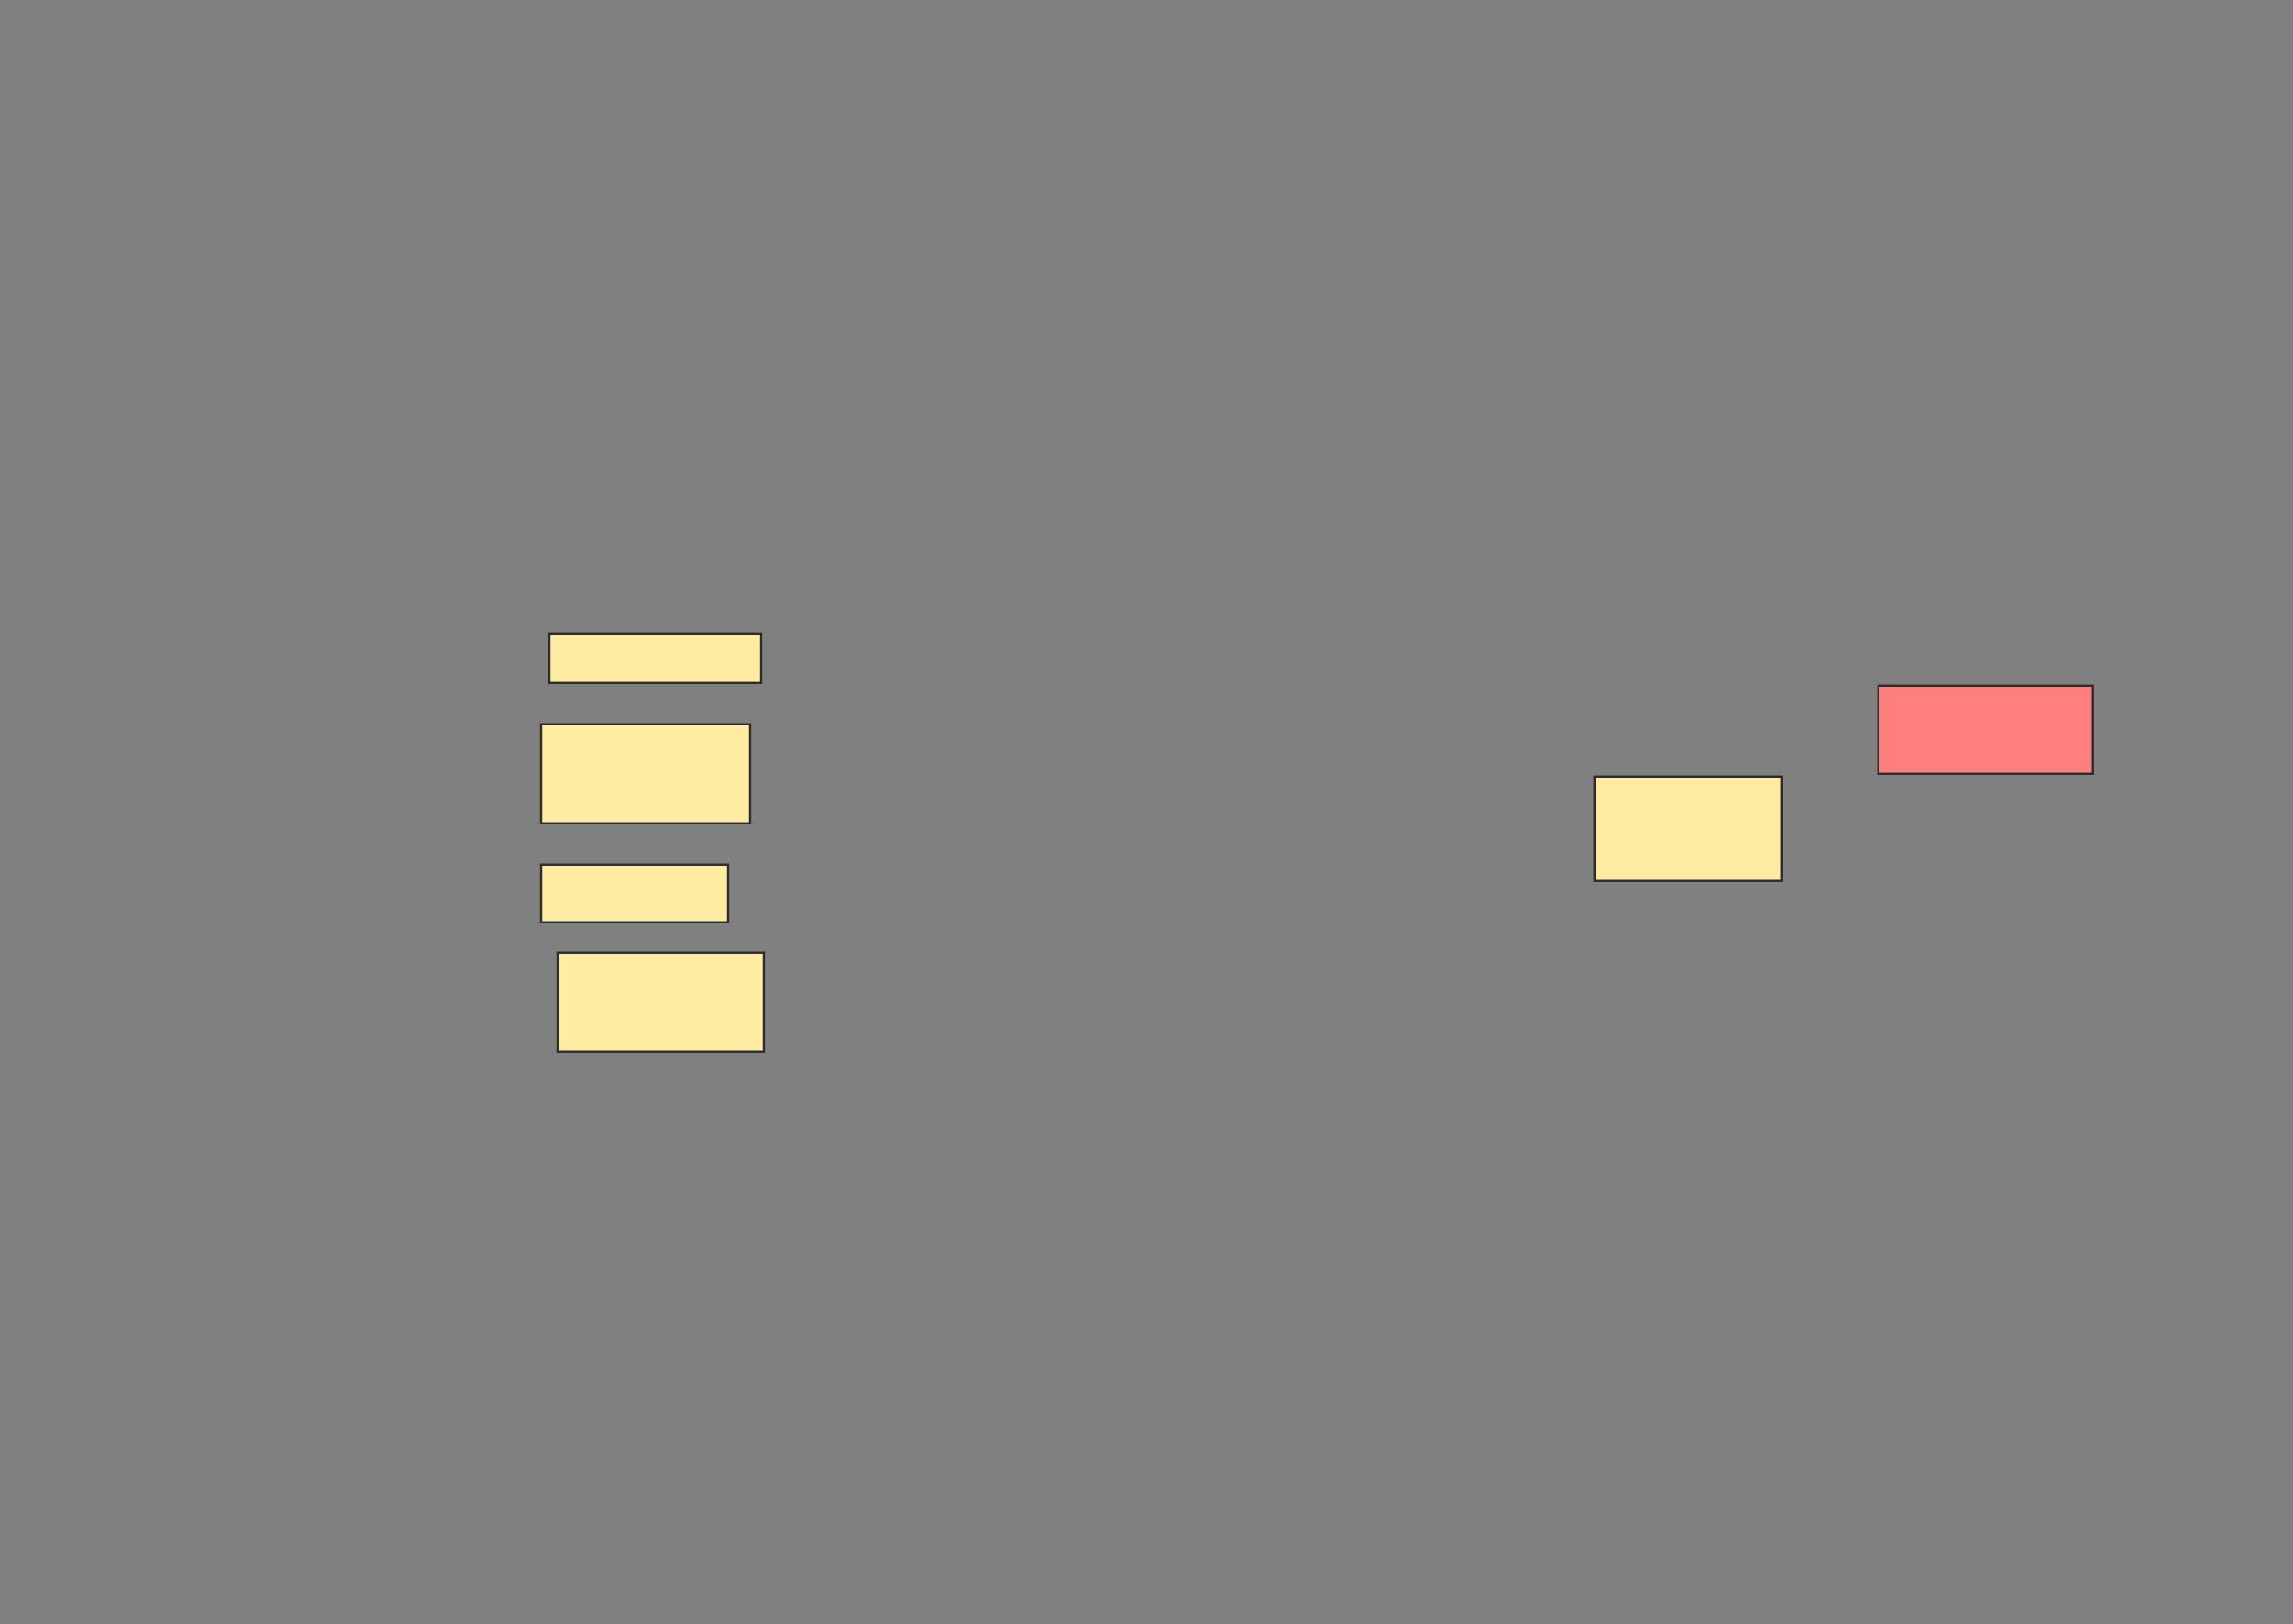 <svg xmlns="http://www.w3.org/2000/svg" width="1029" height="729">
 <rect width="100%" height="100%" fill="#808080" stroke="none"/>
 <!-- Created with Image Occlusion Enhanced -->
 <g>
  <title>Labels</title>
 </g>
 <g>
  <title>Masks</title>
  <rect id="de71cb14499e4e31b49a37d7b524e50b-ao-1" height="22.222" width="95.062" y="284.333" x="246.556" stroke="#2D2D2D" fill="#FFEBA2"/>
  <rect id="de71cb14499e4e31b49a37d7b524e50b-ao-2" height="44.444" width="93.827" y="325.074" x="242.852" stroke="#2D2D2D" fill="#FFEBA2"/>
  <rect id="de71cb14499e4e31b49a37d7b524e50b-ao-3" height="25.926" width="83.951" y="388.037" x="242.852" stroke="#2D2D2D" fill="#FFEBA2"/>
  <rect id="de71cb14499e4e31b49a37d7b524e50b-ao-4" height="44.444" width="92.593" y="427.543" x="250.259" stroke="#2D2D2D" fill="#FFEBA2"/>
  <rect id="de71cb14499e4e31b49a37d7b524e50b-ao-5" height="46.914" width="83.951" y="348.531" x="715.691" stroke="#2D2D2D" fill="#FFEBA2"/>
  <rect id="de71cb14499e4e31b49a37d7b524e50b-ao-6" height="39.506" width="96.296" y="307.79" x="842.852" stroke="#2D2D2D" fill="#FF7E7E" class="qshape"/>
 </g>
</svg>